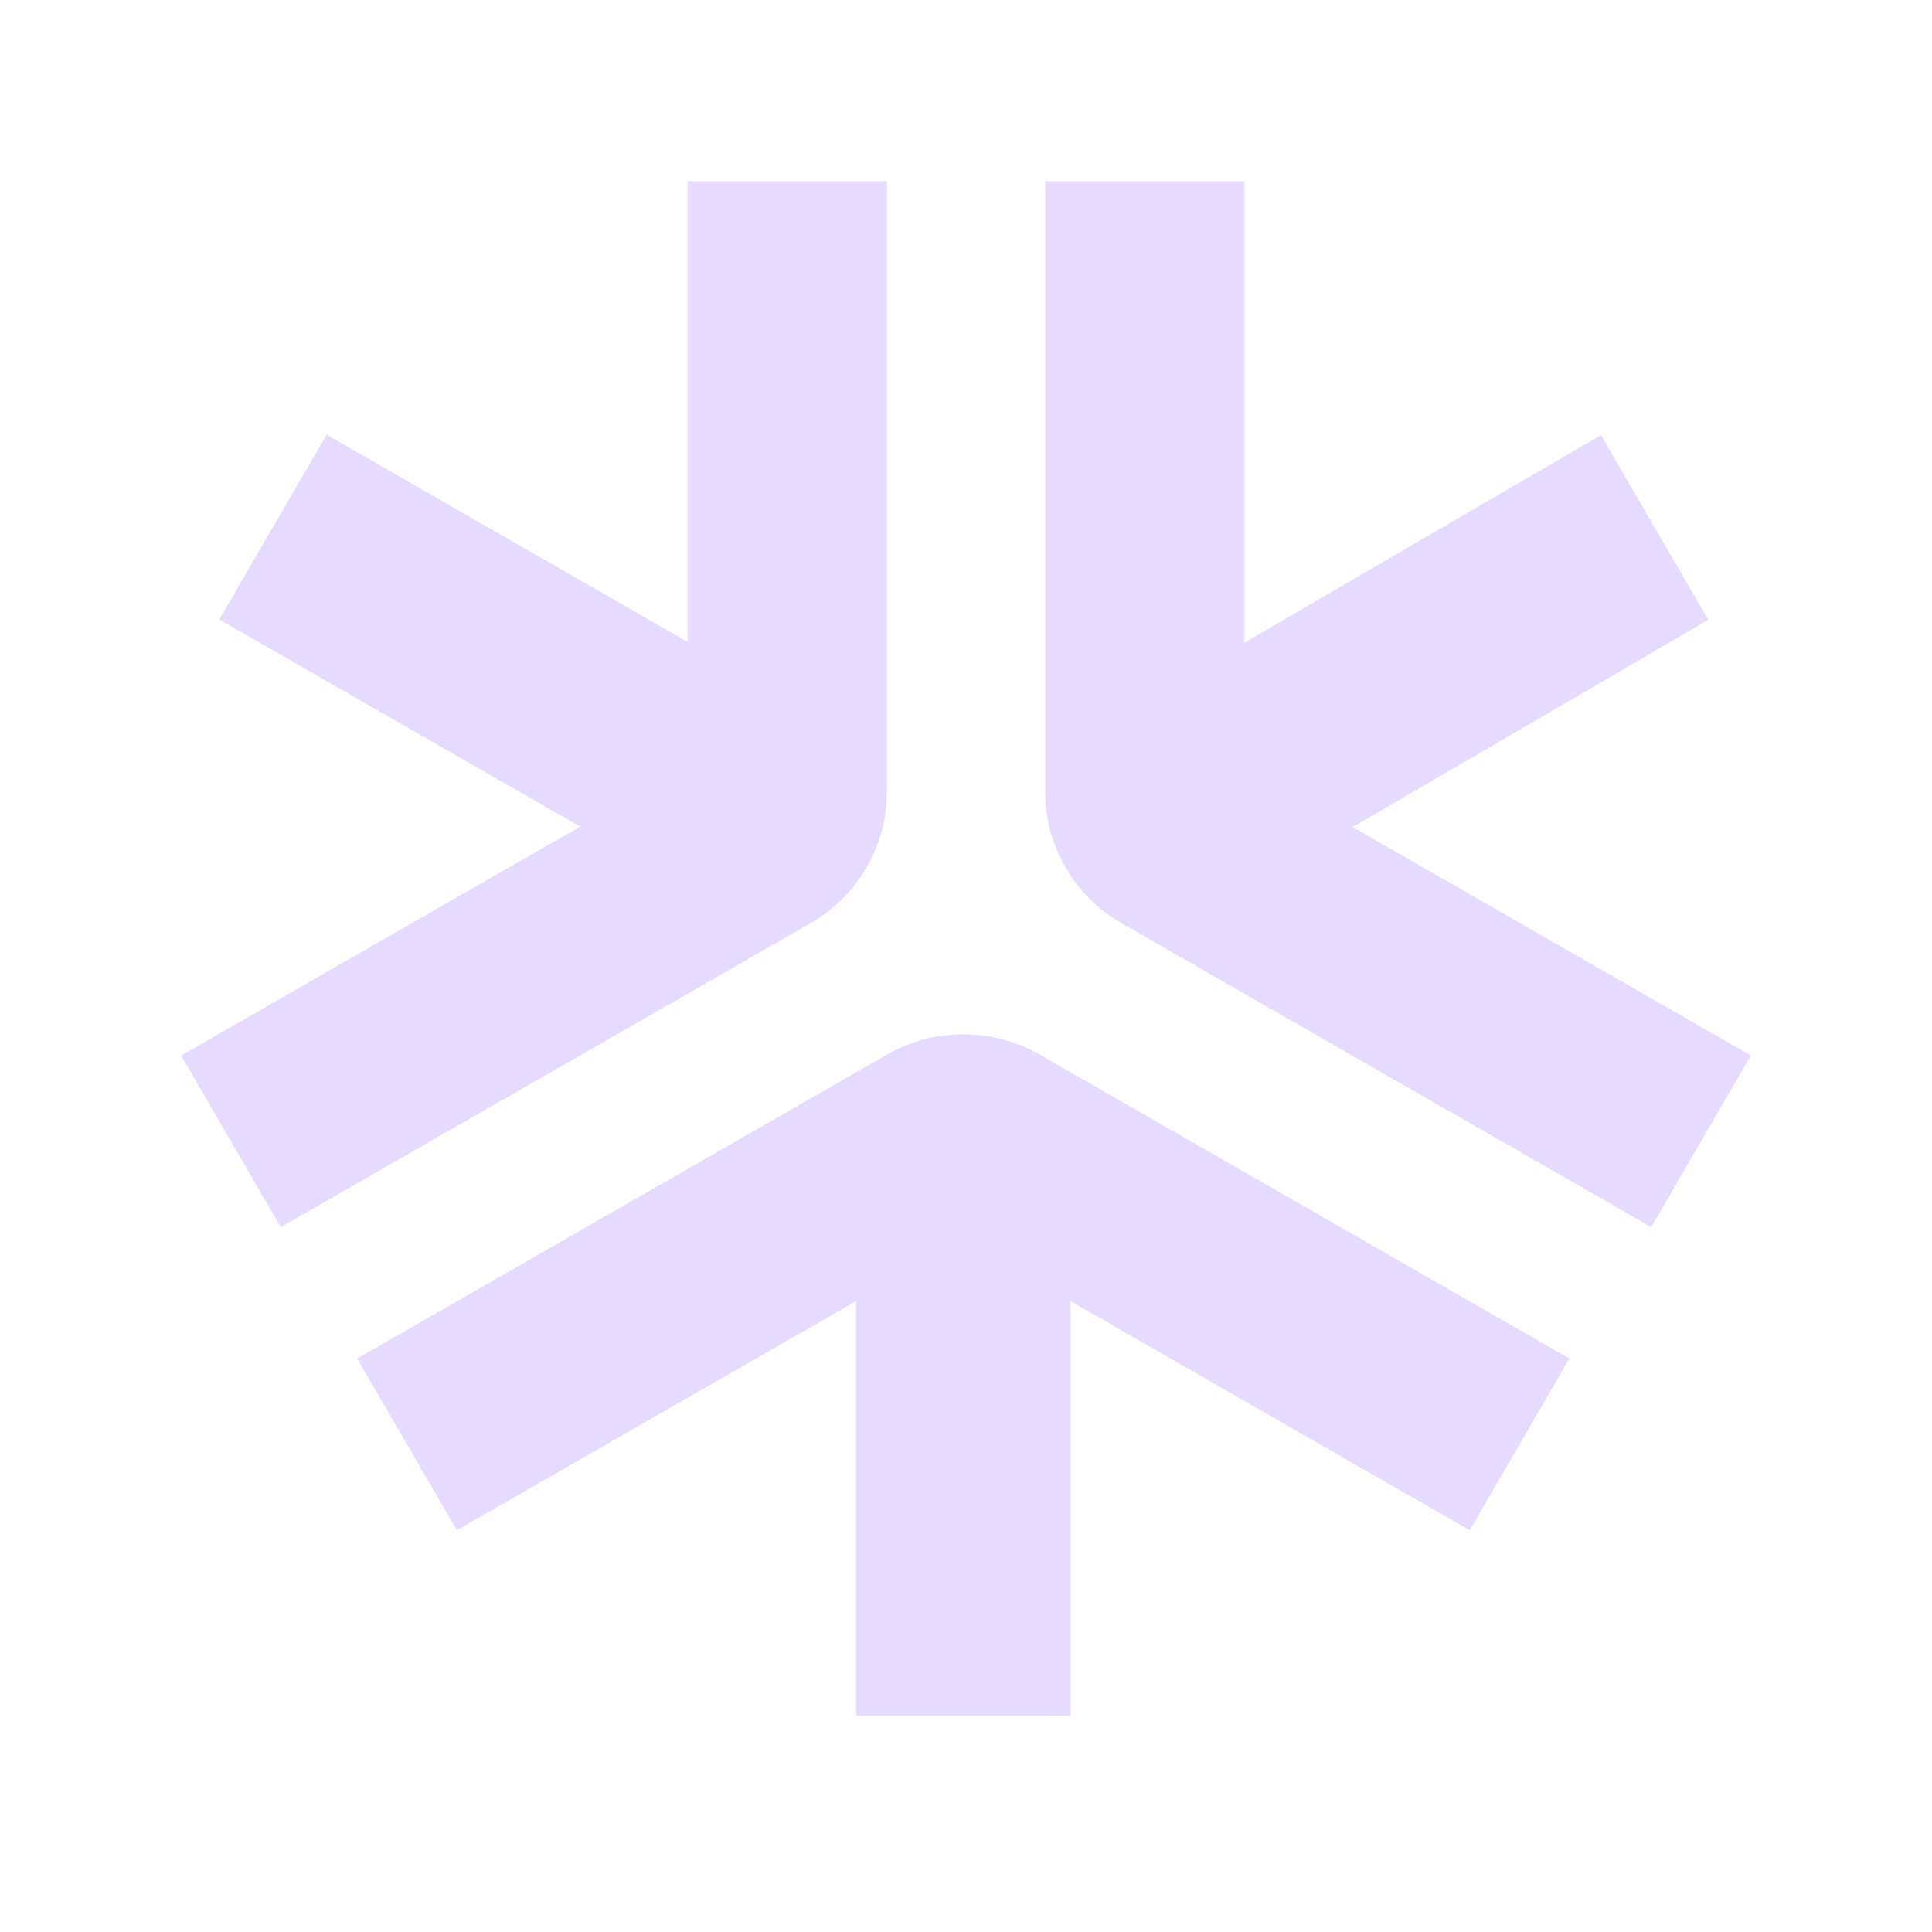 <svg width="32" height="32" viewBox="0 0 32 32" fill="none" xmlns="http://www.w3.org/2000/svg">
<path d="M14.177 28.414H17.732V21.552L24.343 25.345L25.994 22.502L17.22 17.467C16.44 17.02 15.472 17.02 14.692 17.467L5.916 22.502L7.567 25.345L14.178 21.552V28.414H14.177Z" fill="#E6DAFE"/>
<path d="M3 17.483L4.651 20.325L13.427 15.29C14.207 14.844 14.69 14.01 14.69 13.114V3H11.388V10.632L5.41 7.2L3.632 10.261L9.609 13.691L3 17.483Z" fill="#E6DAFE"/>
<path d="M17.311 3V13.115C17.311 14.01 17.796 14.844 18.574 15.29L27.349 20.325L29 17.483L22.405 13.699L28.294 10.265L26.517 7.206L20.612 10.646V3H17.311Z" fill="#E6DAFE"/>
</svg>
